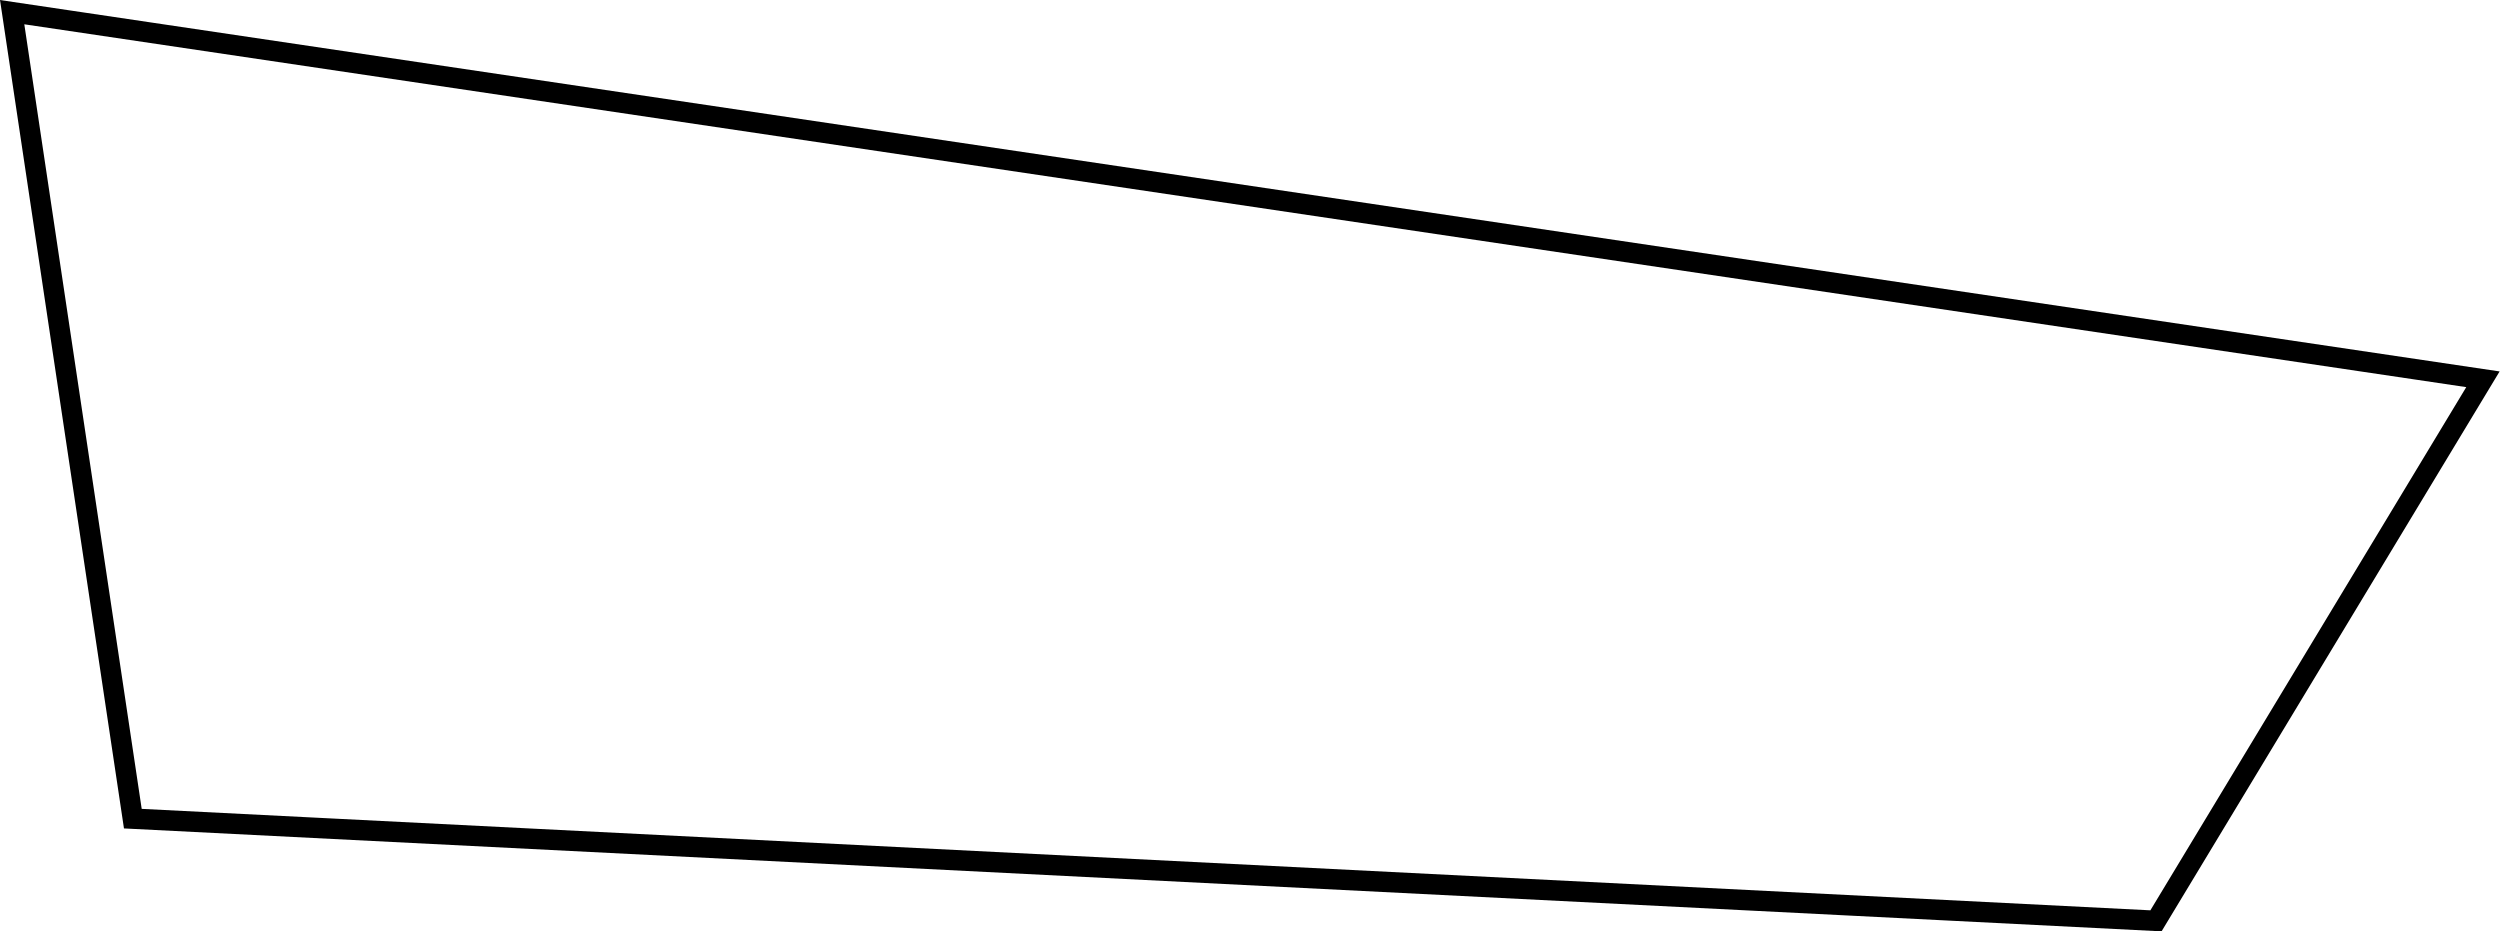 <svg xmlns="http://www.w3.org/2000/svg" width="244.67" height="91.15" viewBox="0 0 244.67 91.15"><defs><style>.a{fill:none;stroke:#000;stroke-miterlimit:10;stroke-width:2px;}</style></defs><title>buffer-h</title><path class="a" d="M243,37.12l-32,53-198-10L1.19,1.19Z"/></svg>